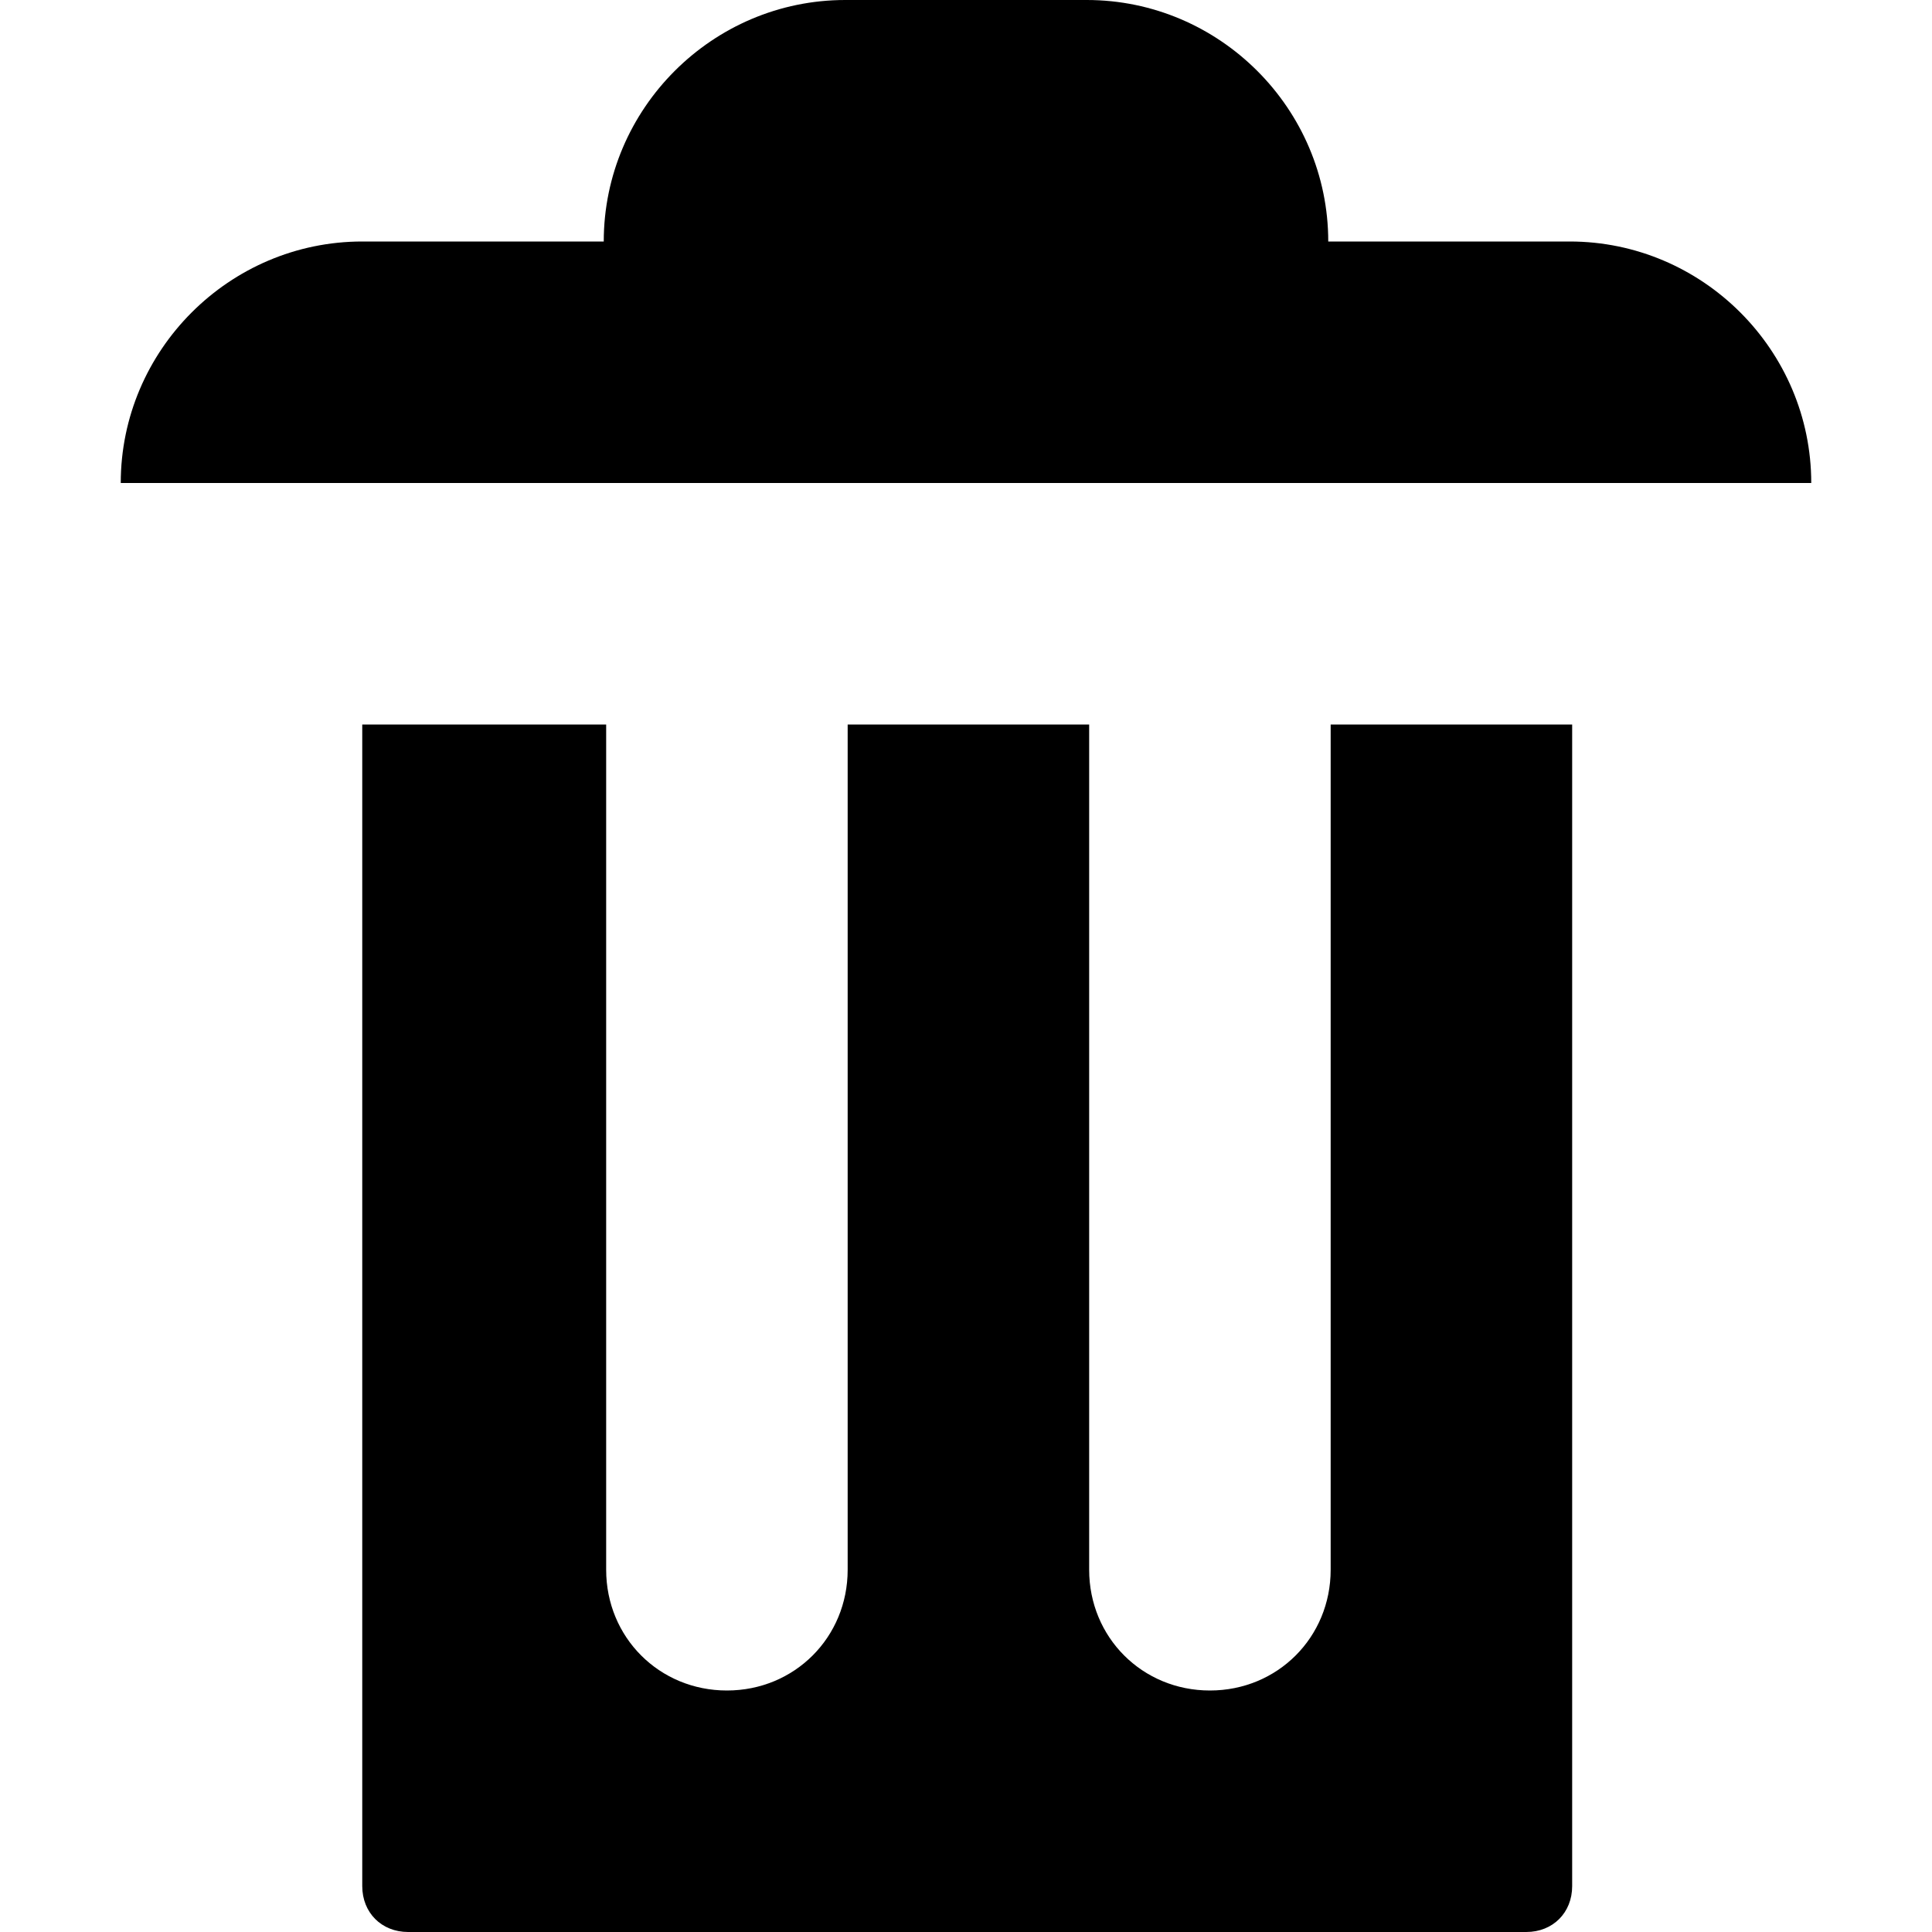 <svg xmlns="http://www.w3.org/2000/svg" width="8" height="8" viewBox="0 0 8 8">
  <path d="M3 0c-.55 0-1 .45-1 1h-1c-.55 0-1 .45-1 1h7c0-.55-.45-1-1-1h-1c0-.55-.45-1-1-1h-1zm-2 3v4.81c0 .11.08.19.19.19h4.63c.11 0 .19-.08.19-.19v-4.81h-1v3.5c0 .28-.22.5-.5.5s-.5-.22-.5-.5v-3.5h-1v3.5c0 .28-.22.5-.5.5s-.5-.22-.5-.5v-3.5h-1z" transform="translate(0.5 0)"/>
</svg>
